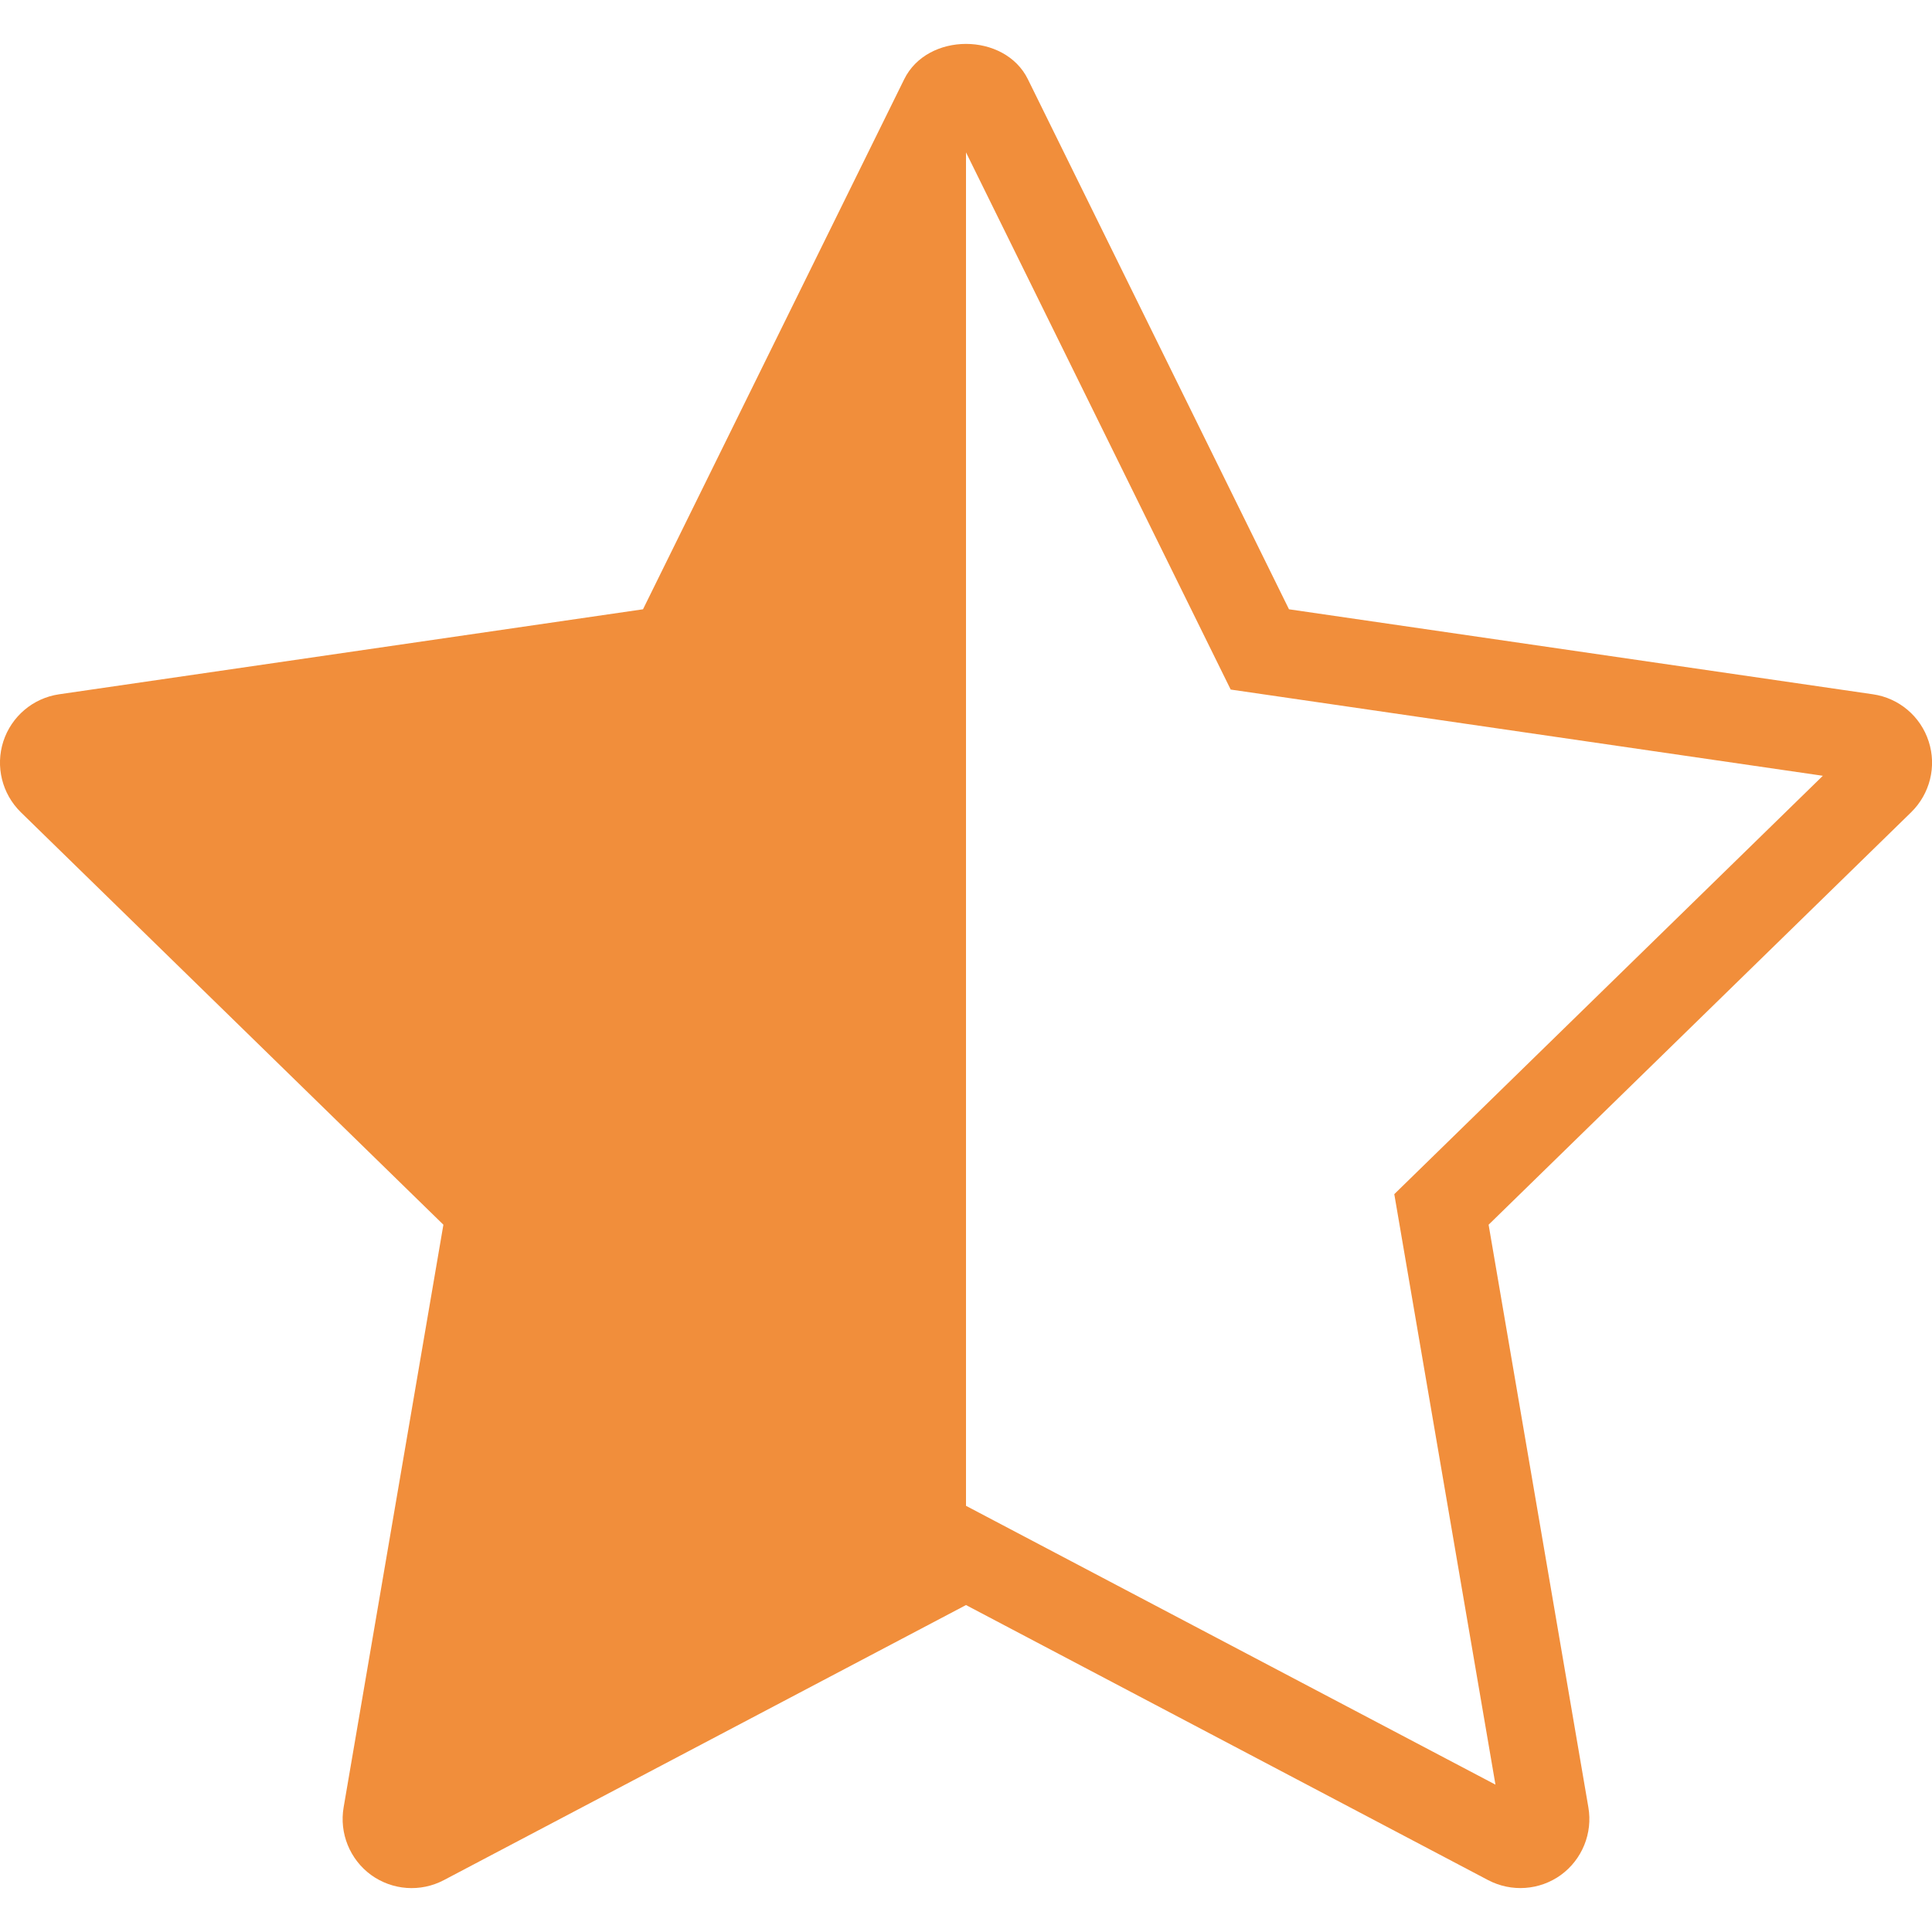 <svg width="22" height="22" viewBox="0 0 22 22" fill="none" xmlns="http://www.w3.org/2000/svg">
<path fill-rule="evenodd" clip-rule="evenodd" d="M10.296 0.903C10.428 0.634 10.714 0.5 11 0.5C11.286 0.5 11.573 0.634 11.705 0.903L14.678 6.938L21.328 7.906C21.624 7.949 21.87 8.157 21.962 8.442C22.055 8.727 21.977 9.039 21.763 9.249L16.951 13.946L18.087 20.58C18.138 20.875 18.016 21.174 17.775 21.35C17.532 21.526 17.211 21.548 16.947 21.41L11 18.277L5.053 21.41C4.788 21.549 4.468 21.526 4.225 21.35C3.984 21.174 3.862 20.875 3.913 20.58L5.049 13.946L0.237 9.249C0.023 9.039 -0.054 8.727 0.038 8.442C0.131 8.157 0.377 7.949 0.673 7.906L7.322 6.938L10.296 0.903ZM11 17.147L17.029 20.322L15.877 13.598L20.757 8.834L14.014 7.852L11 1.735L11 1.736L11 17.147Z" fill="#F18E3B"/>
</svg>
